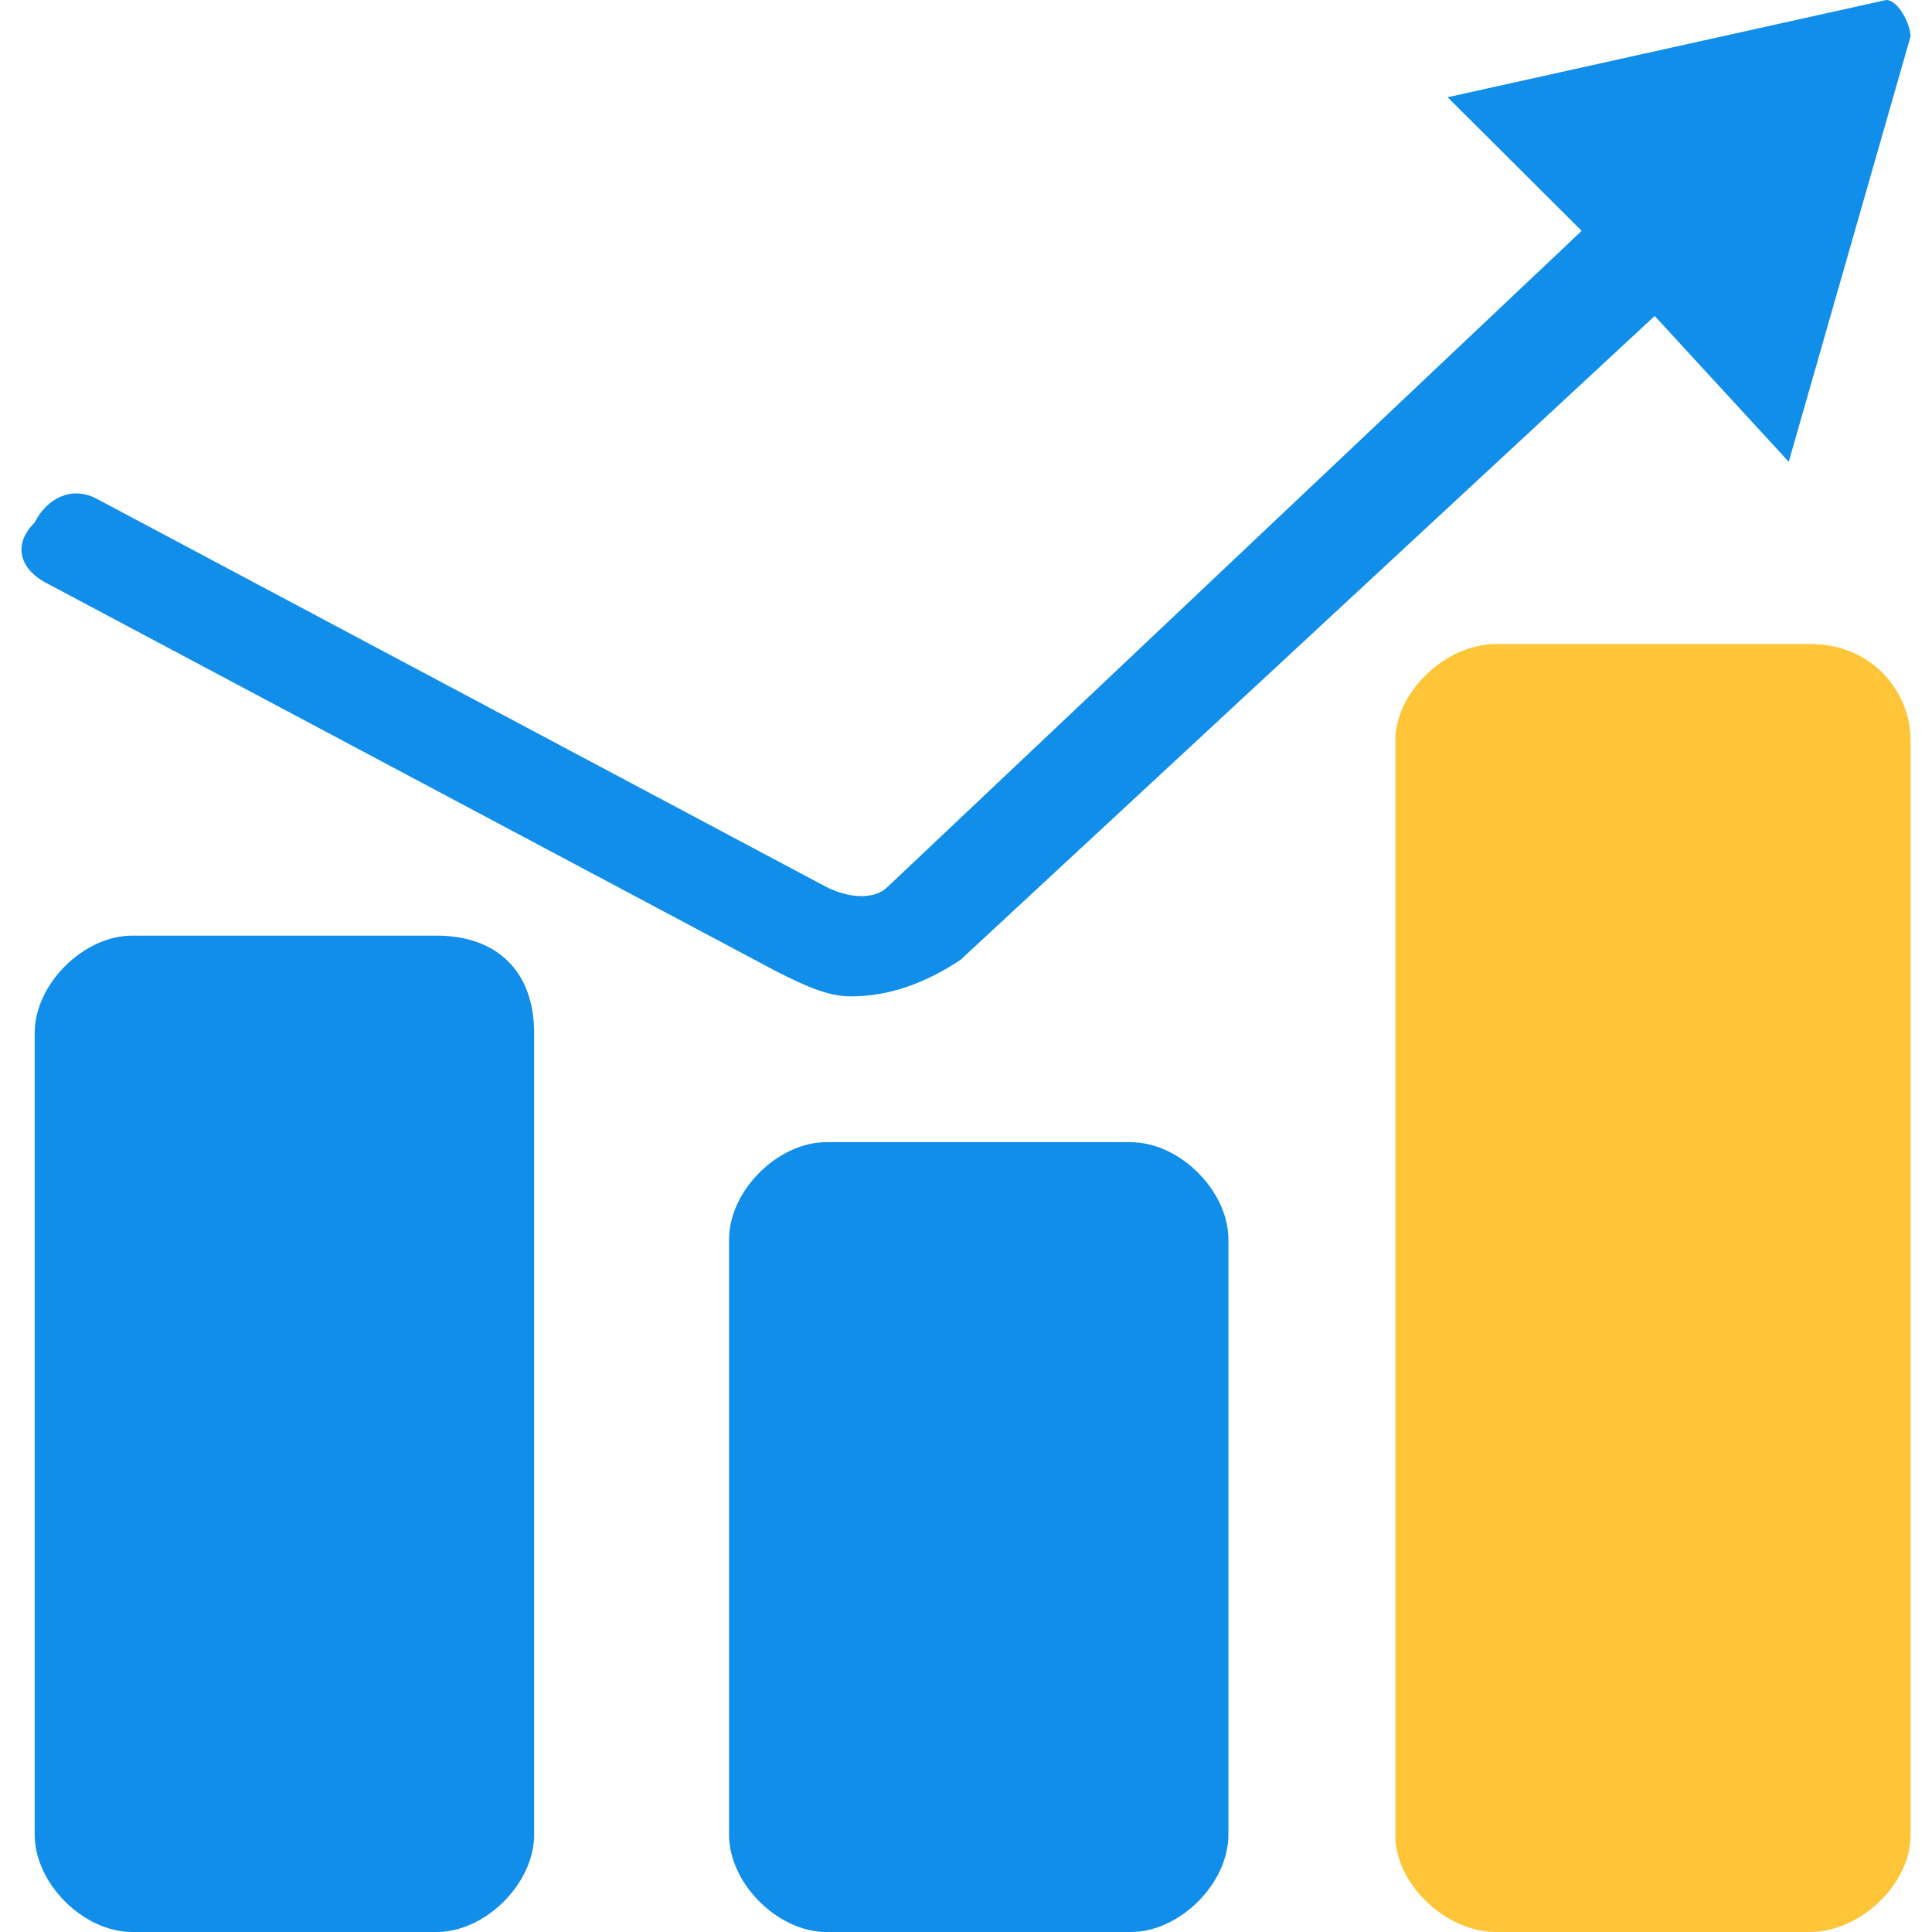 <svg t="1694589753436" class="icon" viewBox="0 0 1024 1024" version="1.1" xmlns="http://www.w3.org/2000/svg" p-id="18975" width="200" height="200"><path d="M412.219 515.231c12.925 6.417 25.828 12.88 38.73 12.88 19.388 0 38.73-6.463 58.118-19.342L877.024 167.481l71.043 77.278L1012.624 19.319C1012.624 12.88 1006.161 0 999.699 0L767.274 51.541l71.043 70.815-367.957 347.796c-6.485 6.417-19.41 6.417-32.313 0L50.678 264.055c-12.902-6.44-25.828 0-32.29 12.88-12.88 12.88-6.417 25.759 6.463 32.222l387.368 206.074z m-180.747-19.319H70.043c-25.805 0-51.655 25.737-51.655 51.519v425.028C18.388 998.286 44.239 1024 70.043 1024h161.428c25.828 0 51.632-25.737 51.632-51.541V547.43c0-32.199-19.365-51.519-51.655-51.519z m367.957 109.454H438.046c-25.828 0-51.632 25.782-51.632 51.564v315.529c0 25.805 25.805 51.541 51.632 51.541h161.382c25.828 0 51.655-25.737 51.655-51.541V656.953c0-25.782-25.828-51.541-51.655-51.541z" fill="#108EE9" p-id="18976"></path><path d="M959.331 341.333h-166.48C766.227 341.333 739.557 366.865 739.557 392.397v580.562C739.557 998.491 766.227 1024 792.851 1024h166.48C986 1024 1012.624 998.514 1012.624 972.959V392.397C1012.624 366.865 992.599 341.333 959.331 341.333z" fill="#FFC539" p-id="18977"></path></svg>
